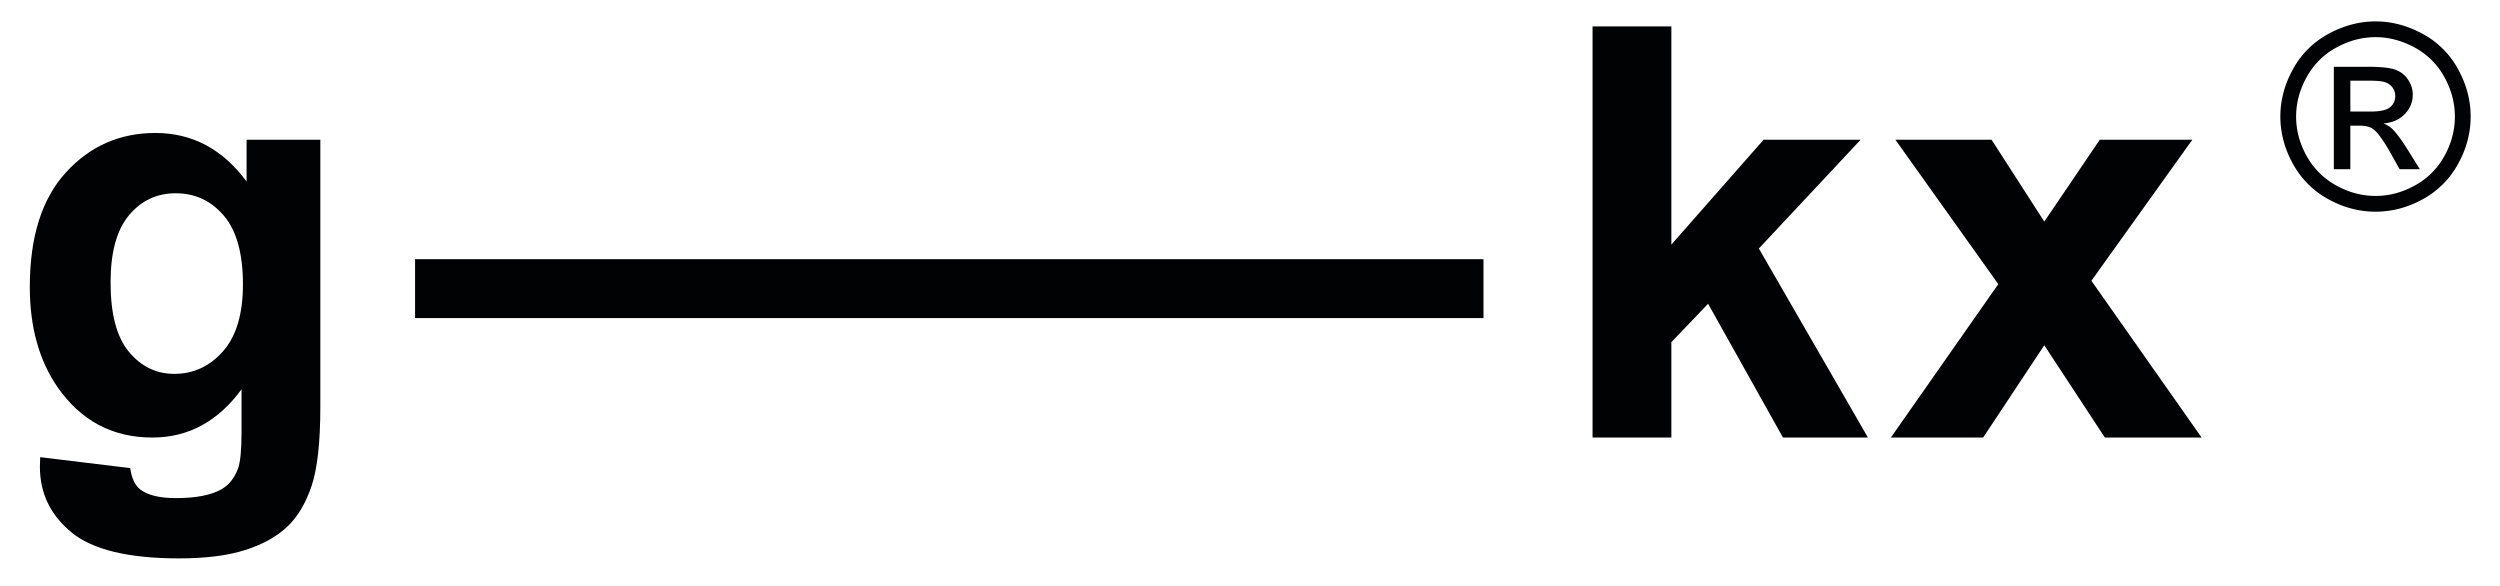 <svg viewBox="0 0 892 209" xmlns="http://www.w3.org/2000/svg" xml:space="preserve" style="fill-rule:evenodd;clip-rule:evenodd;stroke-linejoin:round;stroke-miterlimit:2">
  <path style="fill:none" d="M0 0h518.526v50.109H0z" transform="scale(1.719 4.167)"/>
  <path d="M0 29.847c0 2.273.904 4.15 2.713 5.631 1.809 1.48 4.875 2.221 9.197 2.221 2.289 0 4.182-.24 5.679-.72 1.497-.481 2.693-1.145 3.59-1.994.896-.848 1.592-2.016 2.089-3.505.496-1.489.744-3.738.744-6.748V1.849h-6.315v3.578c-2.049-2.77-4.651-4.155-7.804-4.155-3.058 0-5.615 1.129-7.672 3.386C.164 6.915-.865 10.181-.865 14.455c0 3.41.785 6.26 2.354 8.548 2.001 2.898 4.714 4.347 8.14 4.347 3.074 0 5.619-1.377 7.636-4.13v3.721c0 1.505-.105 2.537-.312 3.098-.305.784-.753 1.353-1.345 1.705-.881.528-2.201.792-3.962.792-1.377 0-2.385-.24-3.025-.72-.465-.336-.761-.953-.889-1.849l-7.708-.936c-.016.32-.024.591-.024.816M7.624 8.32c1.048-1.256 2.381-1.885 3.998-1.885 1.665 0 3.041.641 4.13 1.921 1.088 1.281 1.633 3.242 1.633 5.883 0 2.53-.569 4.439-1.705 5.727-1.137 1.289-2.53 1.933-4.178 1.933-1.537 0-2.83-.628-3.878-1.885-1.049-1.256-1.573-3.237-1.573-5.943 0-2.577.524-4.494 1.573-5.751m132.07 19.03v-8.165l3.145-3.289 6.412 11.454h7.275l-9.34-16.184 8.716-9.317h-8.308l-7.9 8.981V-7.852h-6.748V27.35h6.748Zm26.697 0 5.235-7.9 5.186 7.9h8.284l-9.436-13.423 8.644-12.078h-7.924l-4.754 7.012-4.515-7.012h-8.236l8.813 12.366-9.197 13.135h7.9Z" style="fill:#010203;fill-rule:nonzero" transform="matrix(4.167 0 0 4.167 14.237 42.144)"/>
  <path style="fill:#010203" d="M35.54 22.873h91.484v5.042H35.54z" transform="matrix(4.167 0 0 4.167 0 -2.83)"/>
  <path d="M0-.853h1.717c.82 0 1.38-.122 1.679-.367.299-.245.448-.569.448-.972 0-.259-.072-.491-.216-.696a1.286 1.286 0 0 0-.599-.459c-.256-.101-.729-.151-1.42-.151H0v2.645Zm-1.414 4.934v-8.767h3.012c1.029 0 1.774.081 2.235.243.461.162.828.444 1.101.847.274.404.411.832.411 1.285 0 .641-.229 1.199-.686 1.674-.457.475-1.063.741-1.819.799.309.13.557.284.745.464.352.346.784.925 1.295 1.739l1.069 1.716H4.222l-.778-1.382C2.832 1.613 2.339.932 1.965.659 1.706.457 1.328.356.831.356H0v3.725h-1.414ZM2.16-7.224c-1.145 0-2.259.294-3.342.881a6.307 6.307 0 0 0-2.543 2.515c-.612 1.091-.918 2.226-.918 3.407 0 1.173.301 2.298.902 3.374A6.395 6.395 0 0 0-1.22 5.469c1.08.601 2.206.902 3.38.902 1.173 0 2.299-.301 3.379-.902a6.363 6.363 0 0 0 2.516-2.516c.597-1.076.896-2.201.896-3.374 0-1.181-.304-2.316-.912-3.407a6.27 6.27 0 0 0-2.543-2.515c-1.087-.587-2.199-.881-3.336-.881m0-1.349c1.367 0 2.702.351 4.005 1.052A7.48 7.48 0 0 1 9.21-4.508c.727 1.306 1.091 2.669 1.091 4.087 0 1.404-.358 2.753-1.075 4.049a7.567 7.567 0 0 1-3.012 3.018C4.922 7.362 3.57 7.72 2.16 7.72c-1.411 0-2.763-.358-4.055-1.074a7.607 7.607 0 0 1-3.018-3.018c-.72-1.296-1.08-2.645-1.08-4.049 0-1.418.366-2.781 1.096-4.087a7.519 7.519 0 0 1 3.051-3.013C-.544-8.222.792-8.573 2.16-8.573" style="fill:#010203;fill-rule:nonzero" transform="matrix(4.167 0 0 4.167 838.602 43.36)"/>
</svg>